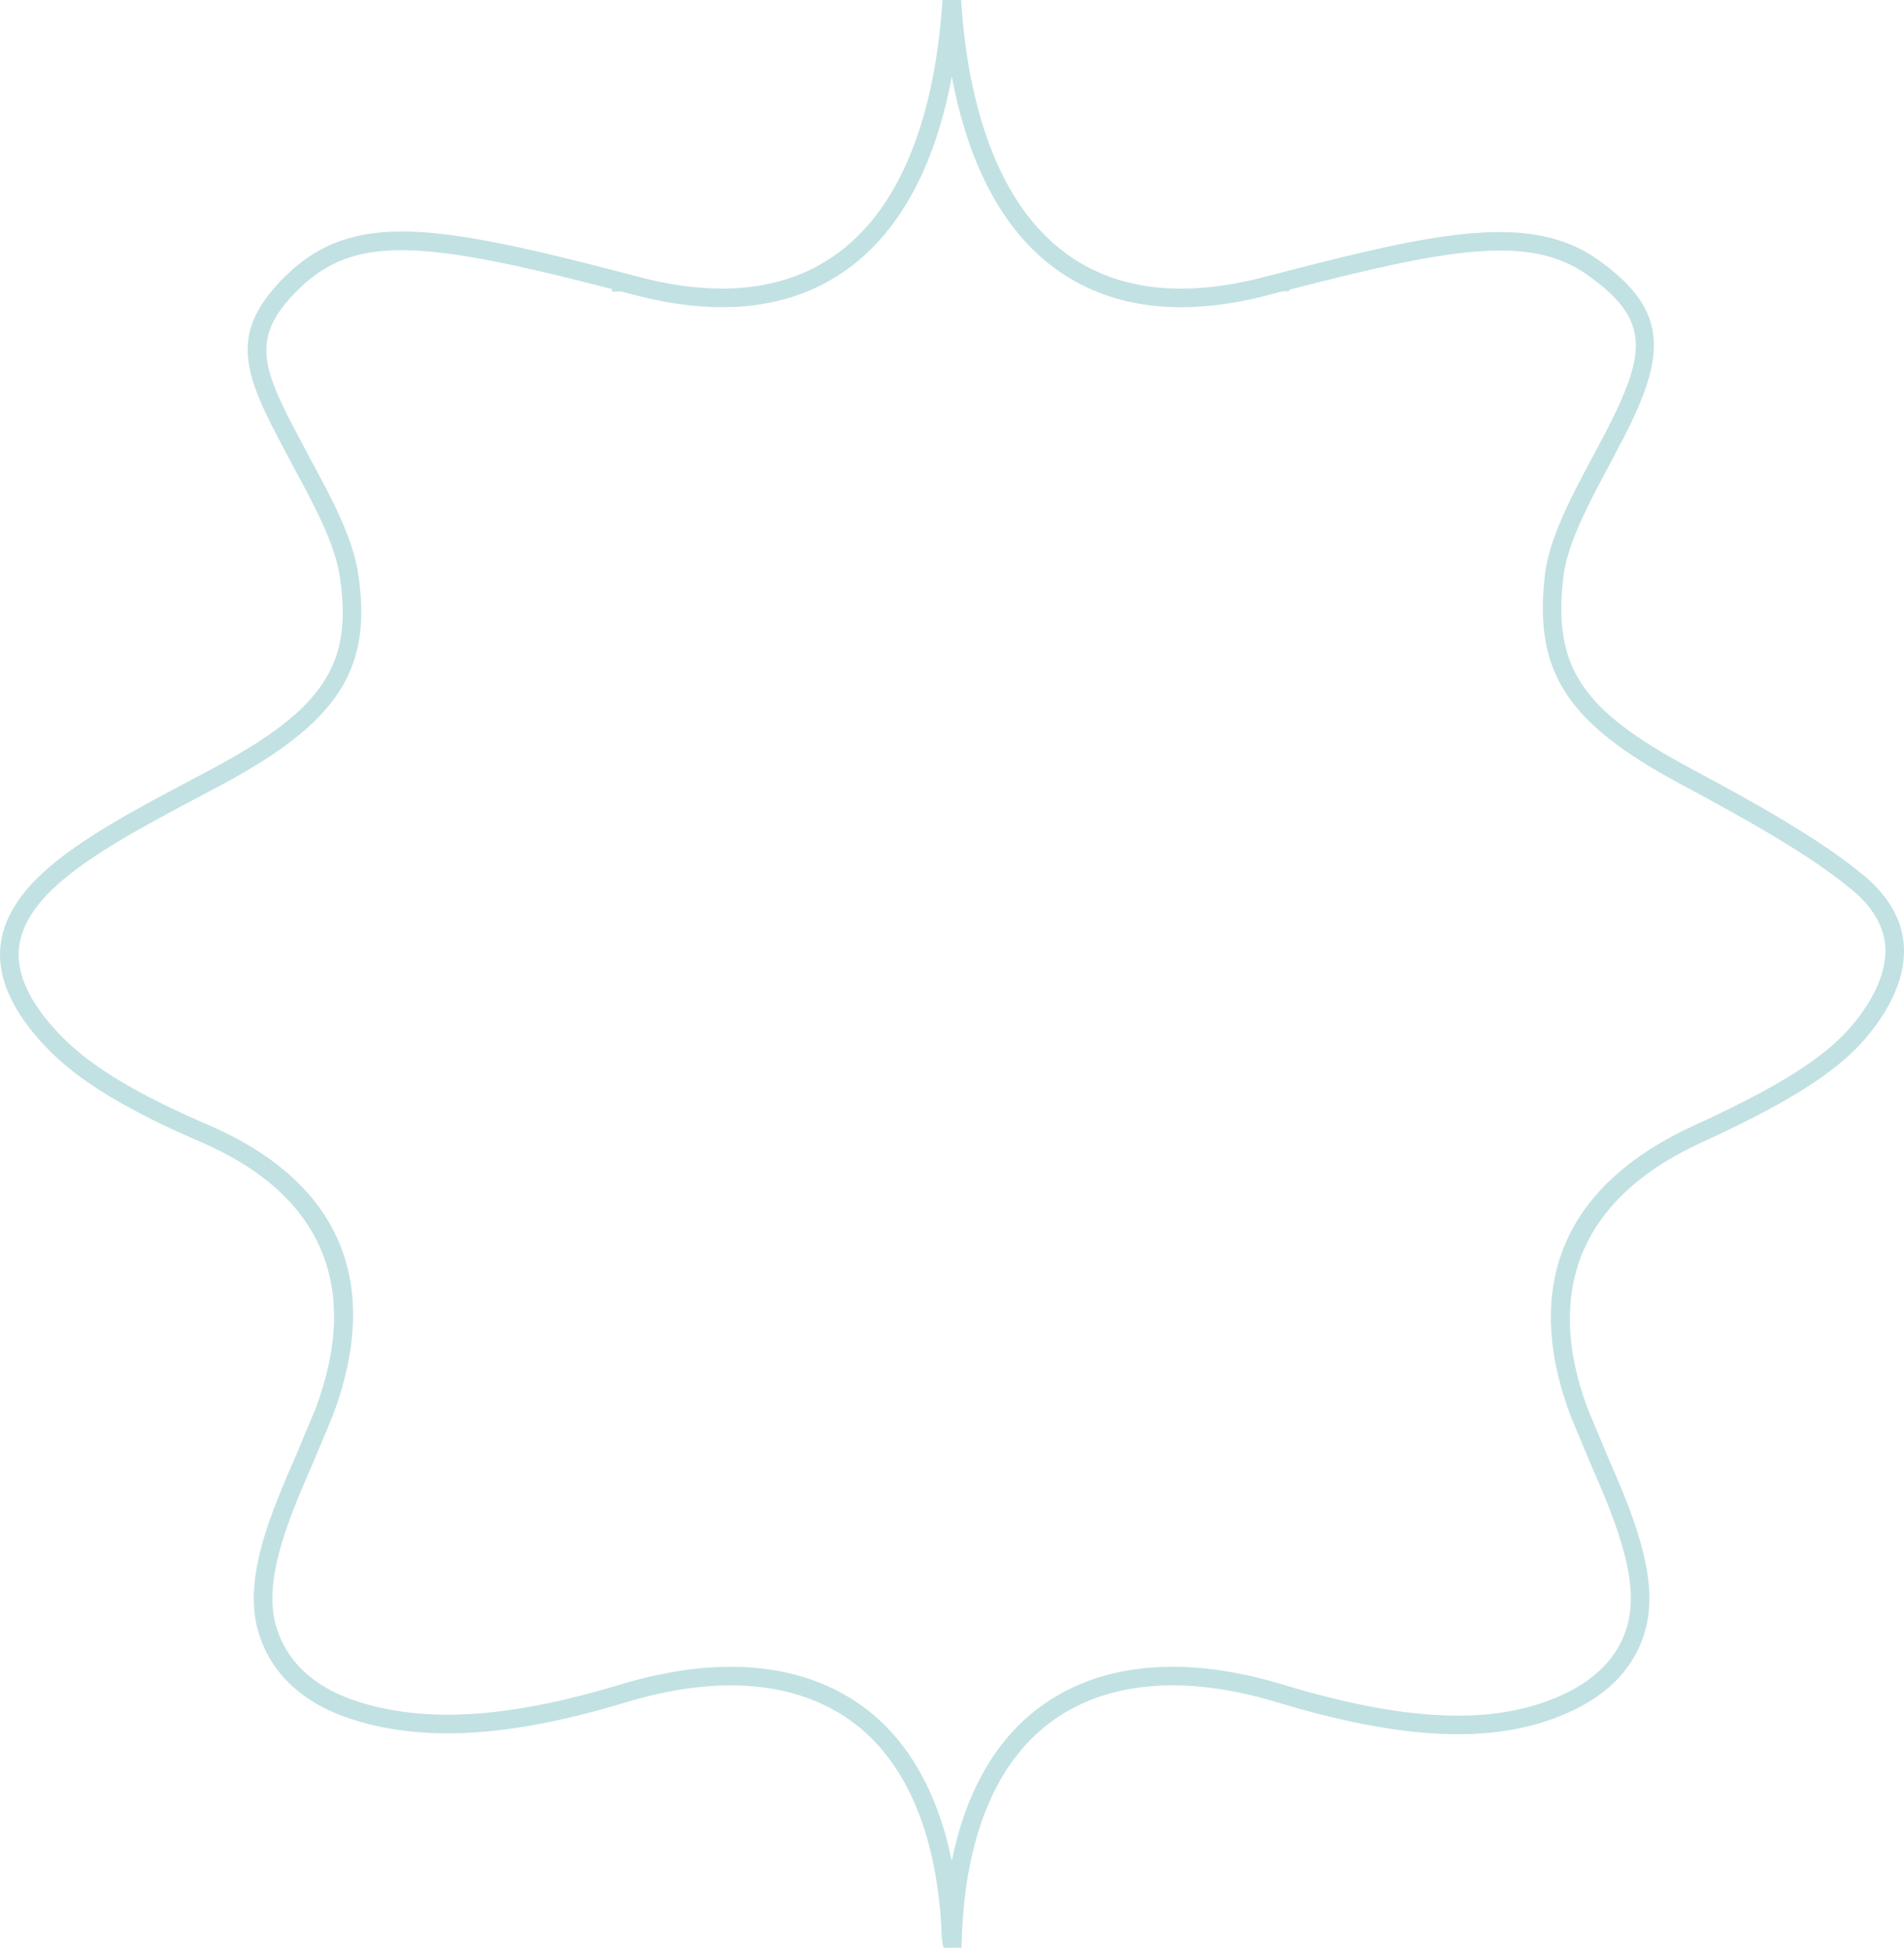 <svg version="1.1" id="图层_1" x="0px" y="0px" width="173.061px" height="177.059px" viewBox="0 0 173.061 177.059" enable-background="new 0 0 173.061 177.059" xml:space="preserve" xmlns="http://www.w3.org/2000/svg" xmlns:xlink="http://www.w3.org/1999/xlink" xmlns:xml="http://www.w3.org/XML/1998/namespace">
  <path fill="#C2E1E2" d="M87.396,177.059h-1.634l-0.154-0.814c-0.308-9.169-3.097-15.973-8.067-19.675
	c-5.036-3.739-12.157-4.378-20.59-1.844c-10.606,3.222-18.636,3.688-25.262,1.458c-3.023-1.02-6.906-3.229-8.244-7.975
	c-1.365-4.844,1.229-10.793,3.518-16.045l1.695-4.049c4.204-11.143,0.606-19.558-10.416-24.313
	c-6.607-2.838-10.991-5.491-13.799-8.351c-3.014-3.066-4.509-6.052-4.441-8.874c0.072-2.531,1.409-4.99,3.976-7.313
	c3.256-2.984,8.361-5.694,13.299-8.313l2.148-1.141c9.993-5.366,12.671-9.434,11.459-17.397c-0.447-3.015-2.29-6.422-4.241-10.032
	l-1.293-2.445c-3.377-6.402-4.411-9.964,0.681-14.926c6.054-5.851,13.588-4.632,30.616-0.213l0.633,0.167
	c0.27,0.068,0.538,0.142,0.82,0.216c7.426,1.942,13.521,1.195,18.113-2.215C83.149,17.807,85.181,7.629,85.665,0h1.687
	c0.494,7.642,2.535,17.831,9.456,22.982c4.589,3.404,10.674,4.144,18.082,2.2c0.496-0.132,0.971-0.253,1.441-0.366l0.058-0.017
	c13.856-3.587,22.662-5.567,28.801-1.229c6.797,4.775,6.149,9.023,2.126,16.737l-0.025-0.015c-0.163,0.377-0.458,0.934-0.912,1.791
	c-1.942,3.618-3.915,7.294-4.278,10.354c-0.956,8.181,1.625,12.078,11.501,17.377c5.491,2.937,11.693,6.353,15.766,9.734
	c2.345,1.944,3.585,4.148,3.687,6.551c0.189,4.396-3.377,8.263-4.475,9.342c-2.676,2.646-6.818,5.152-13.853,8.382
	c-13.799,6.313-13.264,16.704-10.383,24.311l1.688,4.043c2.279,5.236,4.868,11.184,3.51,16.029l0,0
	c-1.033,3.703-3.876,6.415-8.45,8.058c-6.221,2.247-14.184,1.759-25.053-1.539c-8.429-2.534-15.538-1.898-20.562,1.839
	c-4.977,3.692-7.763,10.496-8.056,19.678L87.396,177.059z M66.426,151.514c4.708,0,8.808,1.238,12.123,3.7
	c4.004,2.983,6.703,7.744,7.961,13.963c1.251-6.229,3.95-10.991,7.962-13.968c5.466-4.07,13.094-4.797,22.056-2.101
	c10.506,3.189,18.13,3.684,23.993,1.566c4.03-1.447,6.519-3.775,7.396-6.924l0,0c1.197-4.267-1.266-9.923-3.438-14.912l-1.704-4.082
	c-3.145-8.305-3.735-19.613,11.249-26.469c6.844-3.14,10.842-5.547,13.369-8.049c0.693-0.683,4.137-4.271,3.975-8.066
	c-0.08-1.906-1.116-3.695-3.078-5.324c-3.765-3.126-9.666-6.434-15.484-9.544c-10.407-5.583-13.416-10.214-12.381-19.062
	c0.401-3.384,2.451-7.202,4.433-10.896c0.025-0.045,0.631-1.188,0.867-1.637l0.097-0.187c3.915-7.506,4.204-10.496-1.602-14.575
	c-5.193-3.666-12.592-2.342-27.001,1.381l-0.062,0.146l-0.585,0.007c-0.302,0.086-0.763,0.203-1.248,0.331
	c-7.931,2.08-14.497,1.249-19.521-2.477c-5.441-4.05-8.067-10.861-9.289-17.355c-1.215,6.484-3.84,13.285-9.291,17.34
	c-5.023,3.735-11.601,4.573-19.551,2.491c-0.444-0.118-0.852-0.226-1.277-0.328l-0.764,0.033l-0.01-0.24
	c-17.113-4.42-23.324-4.975-28.41-0.055c-4.335,4.223-3.543,6.9-0.365,12.926l1.289,2.438c2.02,3.734,3.931,7.271,4.421,10.575
	c1.316,8.649-1.796,13.479-12.333,19.14l-2.152,1.142c-4.843,2.57-9.853,5.229-12.953,8.07c-2.217,2.006-3.367,4.059-3.425,6.106
	c-0.056,2.347,1.276,4.919,3.958,7.646c2.648,2.697,6.862,5.235,13.261,7.984c11.992,5.172,15.905,14.328,11.316,26.485l-1.711,4.09
	c-2.181,5.002-4.646,10.657-3.443,14.921c1.136,4.037,4.518,5.942,7.155,6.834c6.277,2.108,13.979,1.641,24.235-1.476
	C60.008,152.045,63.347,151.514,66.426,151.514z" class="color c1"/>
</svg>